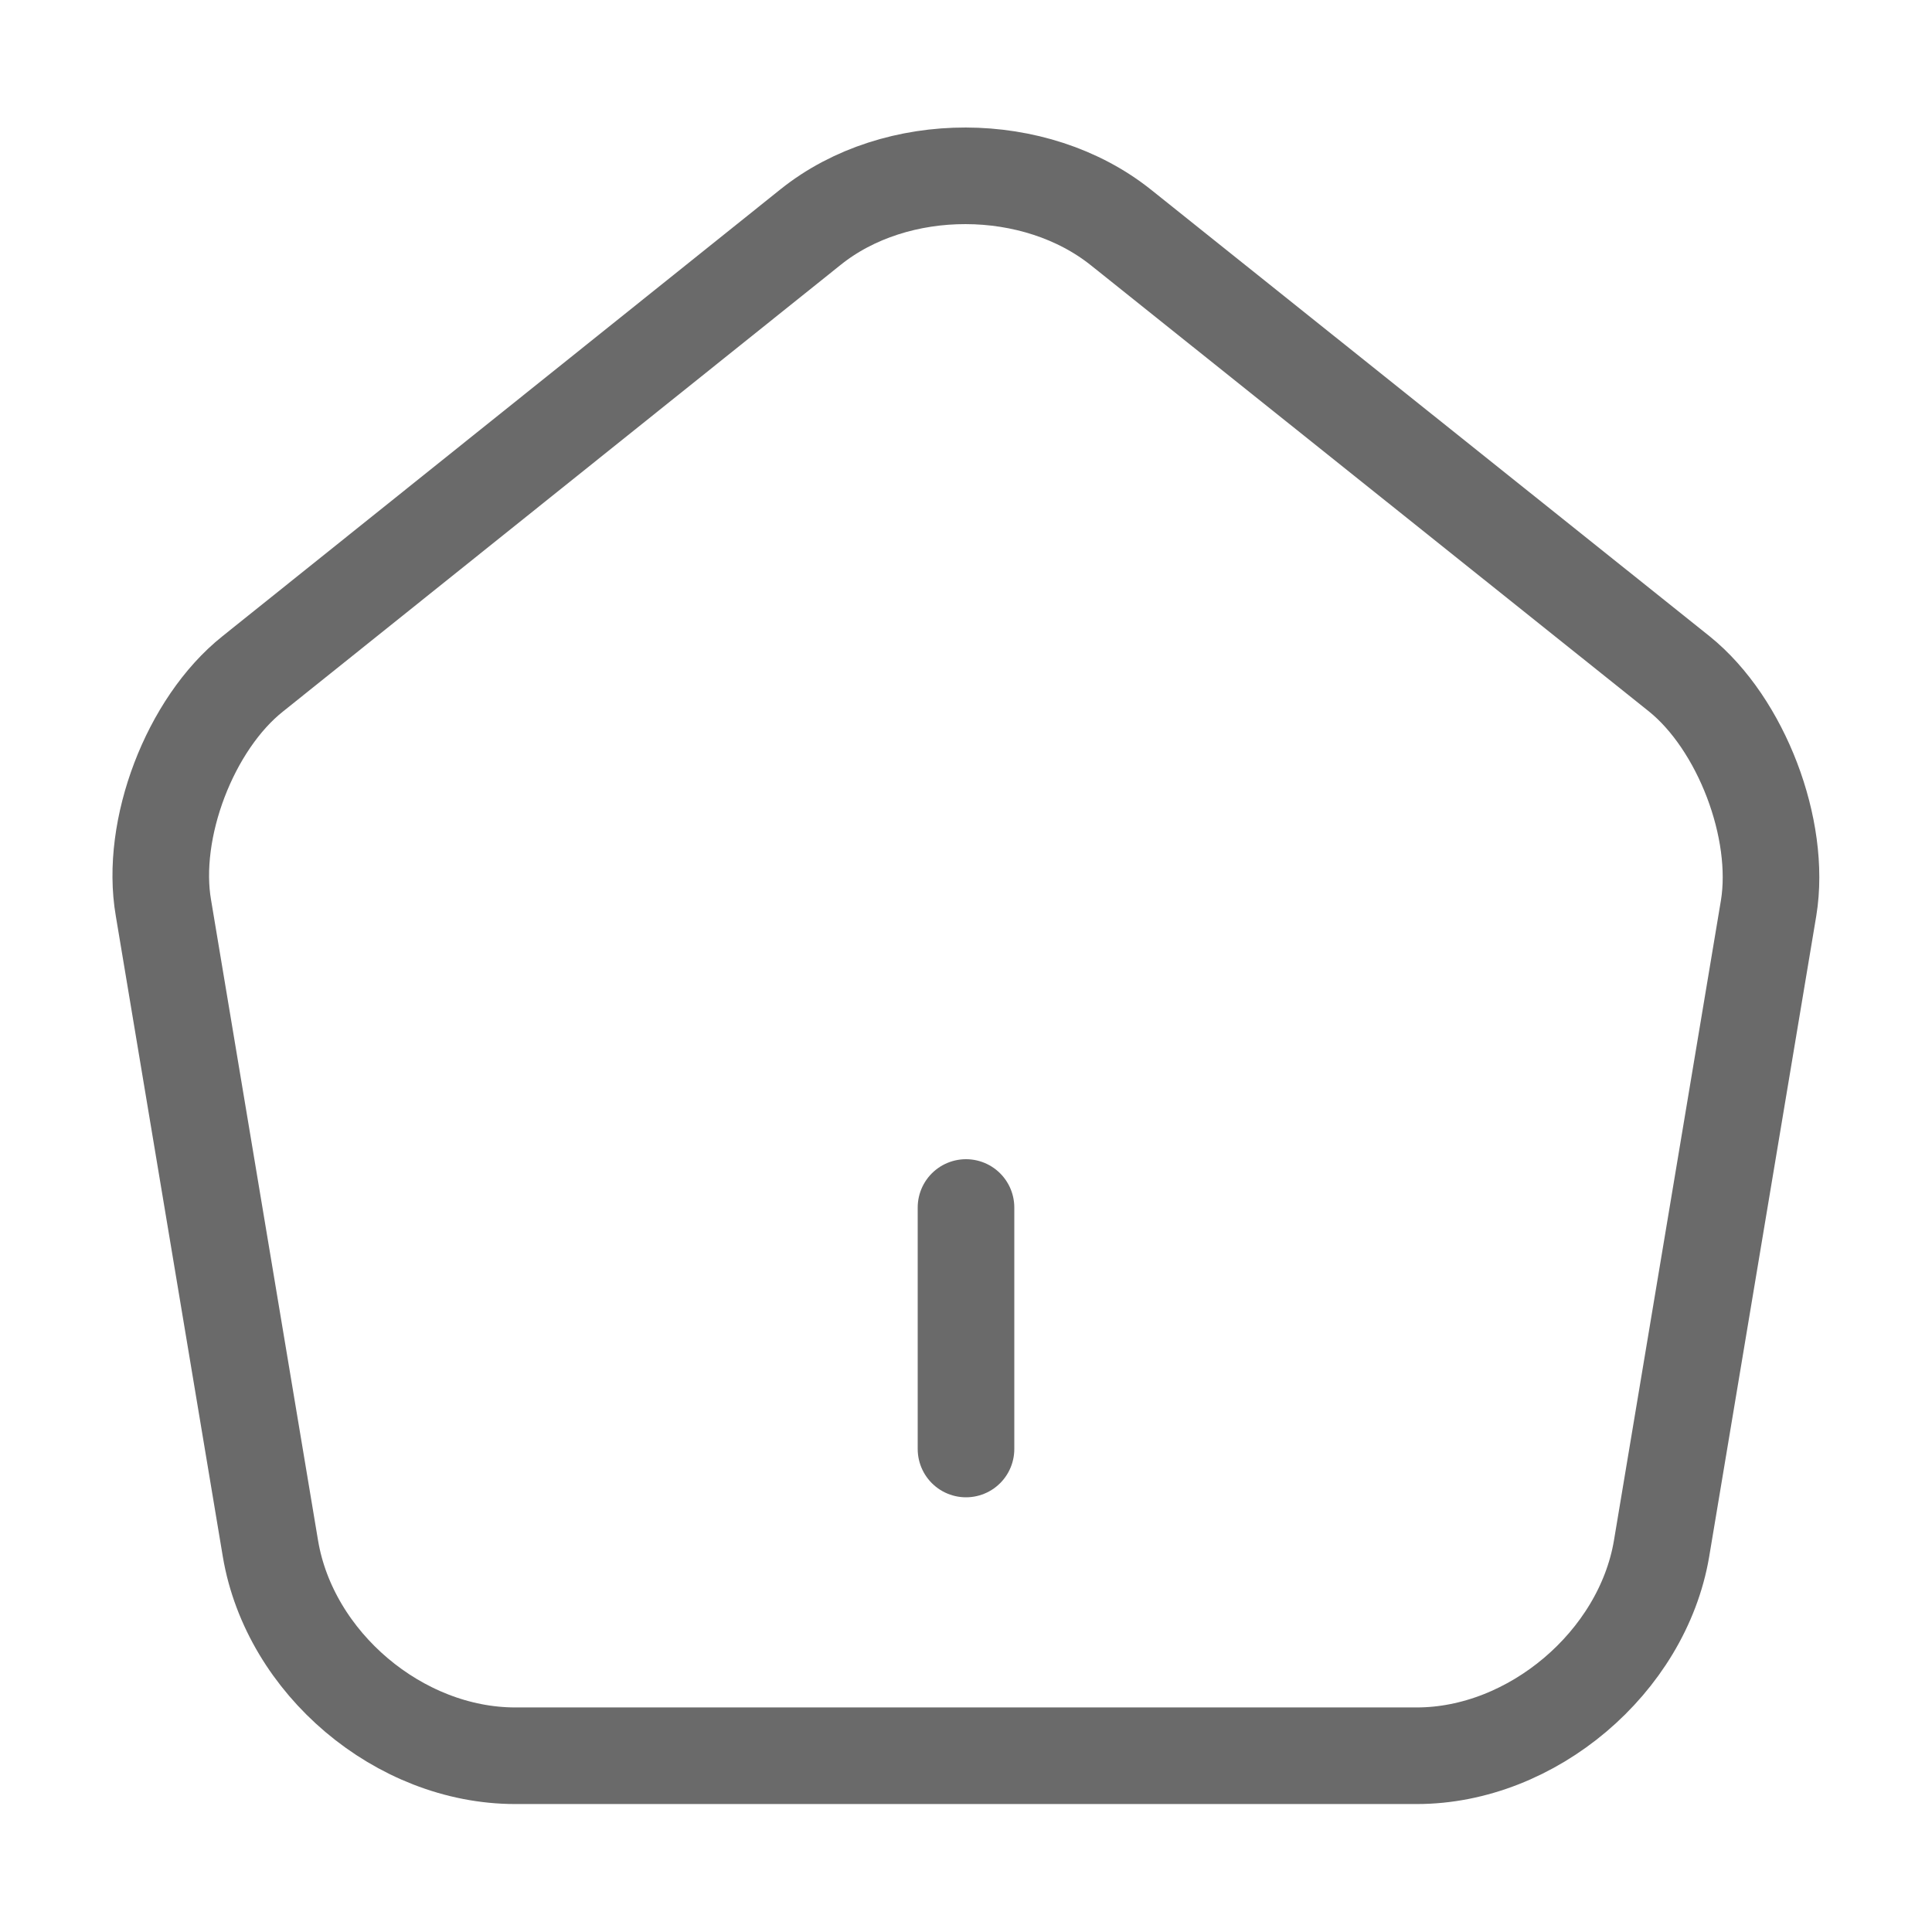 <svg width="30" height="30" viewBox="0 0 30 30" fill="none" xmlns="http://www.w3.org/2000/svg">
<g id="vuesax/linear/home">
<g id="home">
<path id="Vector" d="M15 22.5V18.75" stroke="#6A6A6A" stroke-width="1.5" stroke-linecap="round" stroke-linejoin="round"/>
<path id="Vector_2" d="M12.588 3.525L3.925 10.463C2.95 11.238 2.325 12.875 2.538 14.1L4.2 24.05C4.5 25.825 6.2 27.263 8 27.263H22C23.788 27.263 25.5 25.813 25.8 24.05L27.463 14.1C27.663 12.875 27.038 11.238 26.075 10.463L17.413 3.538C16.075 2.463 13.913 2.463 12.588 3.525Z" stroke="#6A6A6A" stroke-width="1.5" stroke-linecap="round" stroke-linejoin="round"/>
</g>
</g>
</svg>
